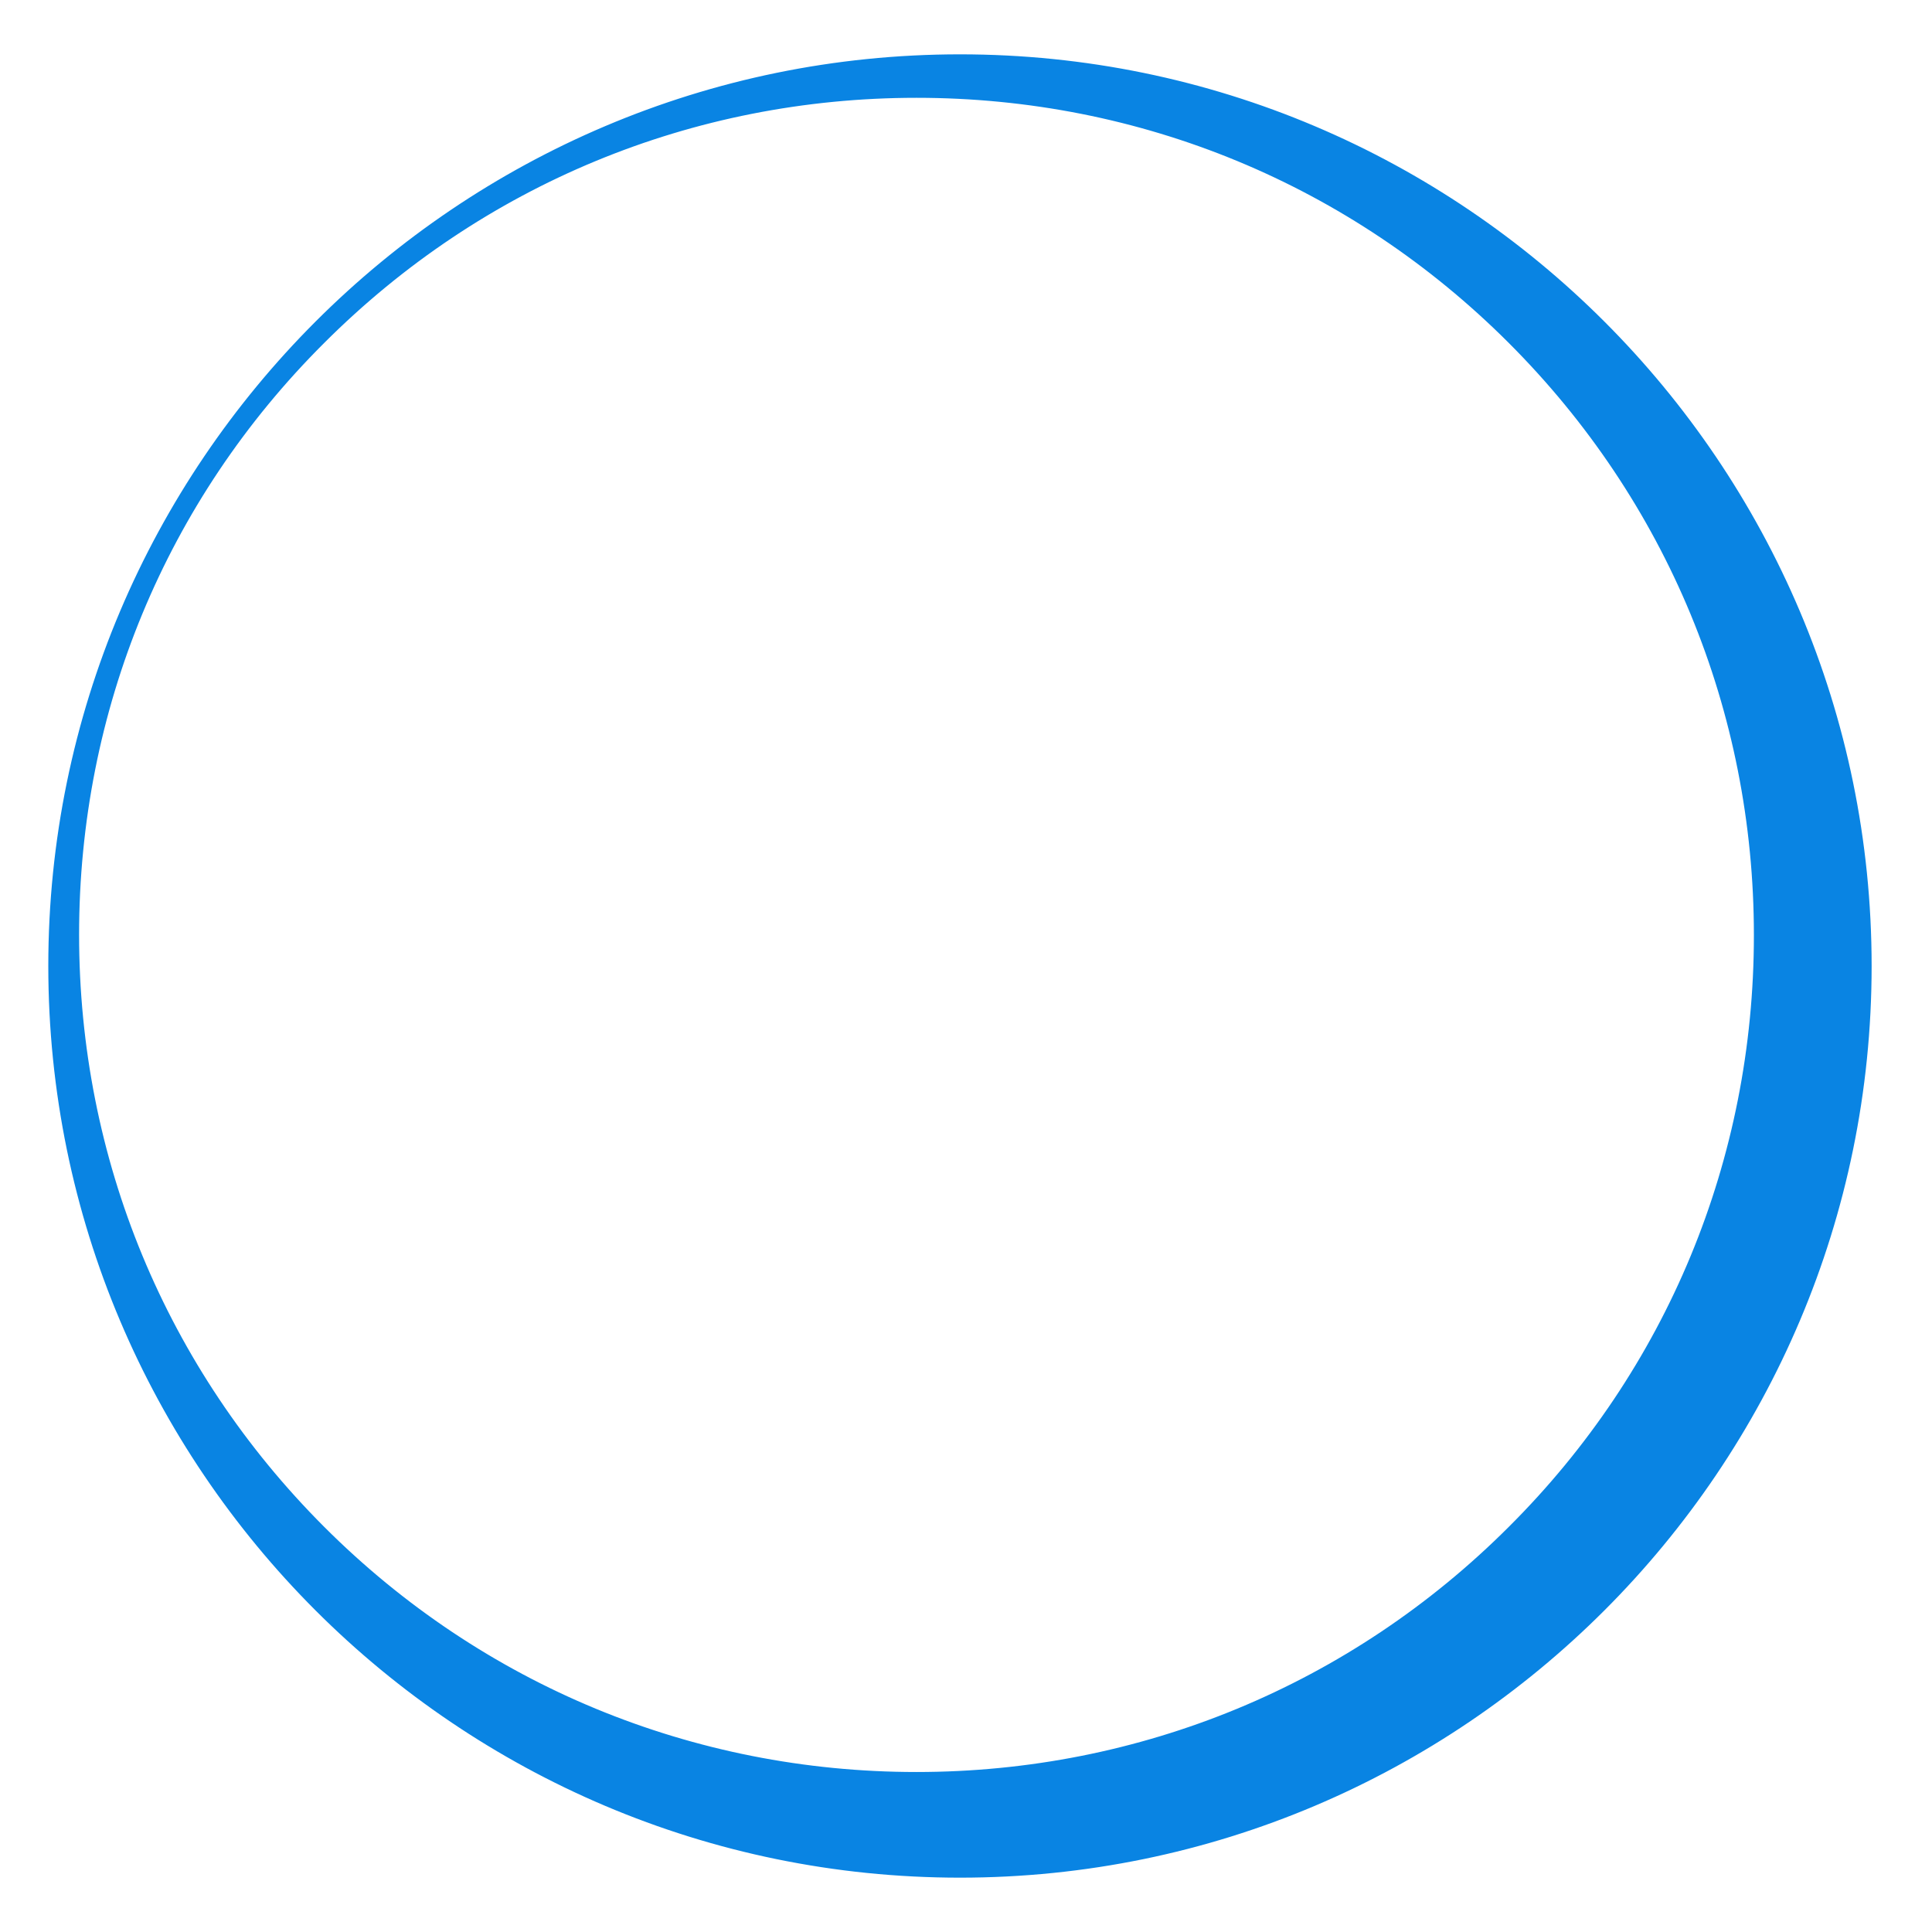 <?xml version="1.0" encoding="utf-8"?>
<!-- Generator: Adobe Illustrator 23.0.2, SVG Export Plug-In . SVG Version: 6.00 Build 0)  -->
<svg version="1.1" id="Layer_1" xmlns="http://www.w3.org/2000/svg" xmlns:xlink="http://www.w3.org/1999/xlink" x="0px" y="0px"
	 viewBox="0 0 320 320" style="enable-background:new 0 0 320 320;" xml:space="preserve">
<style type="text/css">
	.st0{fill:#0984E3;}
</style>
<g id="halo">
	<path class="st0" d="M159,310.5C76,310.5,8.5,243,8.5,160C8.5,77,76,9.5,159,9.5C242,9.5,309.5,77,309.5,160
		C309.5,243,242,310.5,159,310.5z M151.8,15.7c-37.2,0-72.2,14.5-98.4,40.7c-26.3,26.3-40.8,61.2-40.8,98.4
		C12.6,231.6,75,294,151.8,294S291,231.6,291,154.9C291,78.1,228.6,15.7,151.8,15.7z"/>
	<path class="st0" d="M159,10c82.8,0,150,67.2,150,150s-67.2,150-150,150S9,242.8,9,160S76.2,10,159,10 M151.8,294.5
		c77.1,0,139.7-62.4,139.7-139.6S229,15.2,151.8,15.2S12.1,77.6,12.1,154.8S74.7,294.5,151.8,294.5 M159,9C75.7,9,8,76.7,8,160
		s67.7,151,151,151s151-67.7,151-151S242.3,9,159,9L159,9z M151.8,293.5c-37,0-71.9-14.4-98.1-40.6c-26.2-26.2-40.6-61-40.6-98.1
		c0-37.1,14.4-71.9,40.6-98c26.2-26.2,61-40.6,98.1-40.6c37.1,0,71.9,14.4,98.1,40.6c26.2,26.2,40.6,61,40.6,98.1
		c0,37.1-14.4,71.9-40.6,98C223.7,279.1,188.8,293.5,151.8,293.5L151.8,293.5z"/>
</g>
</svg>
